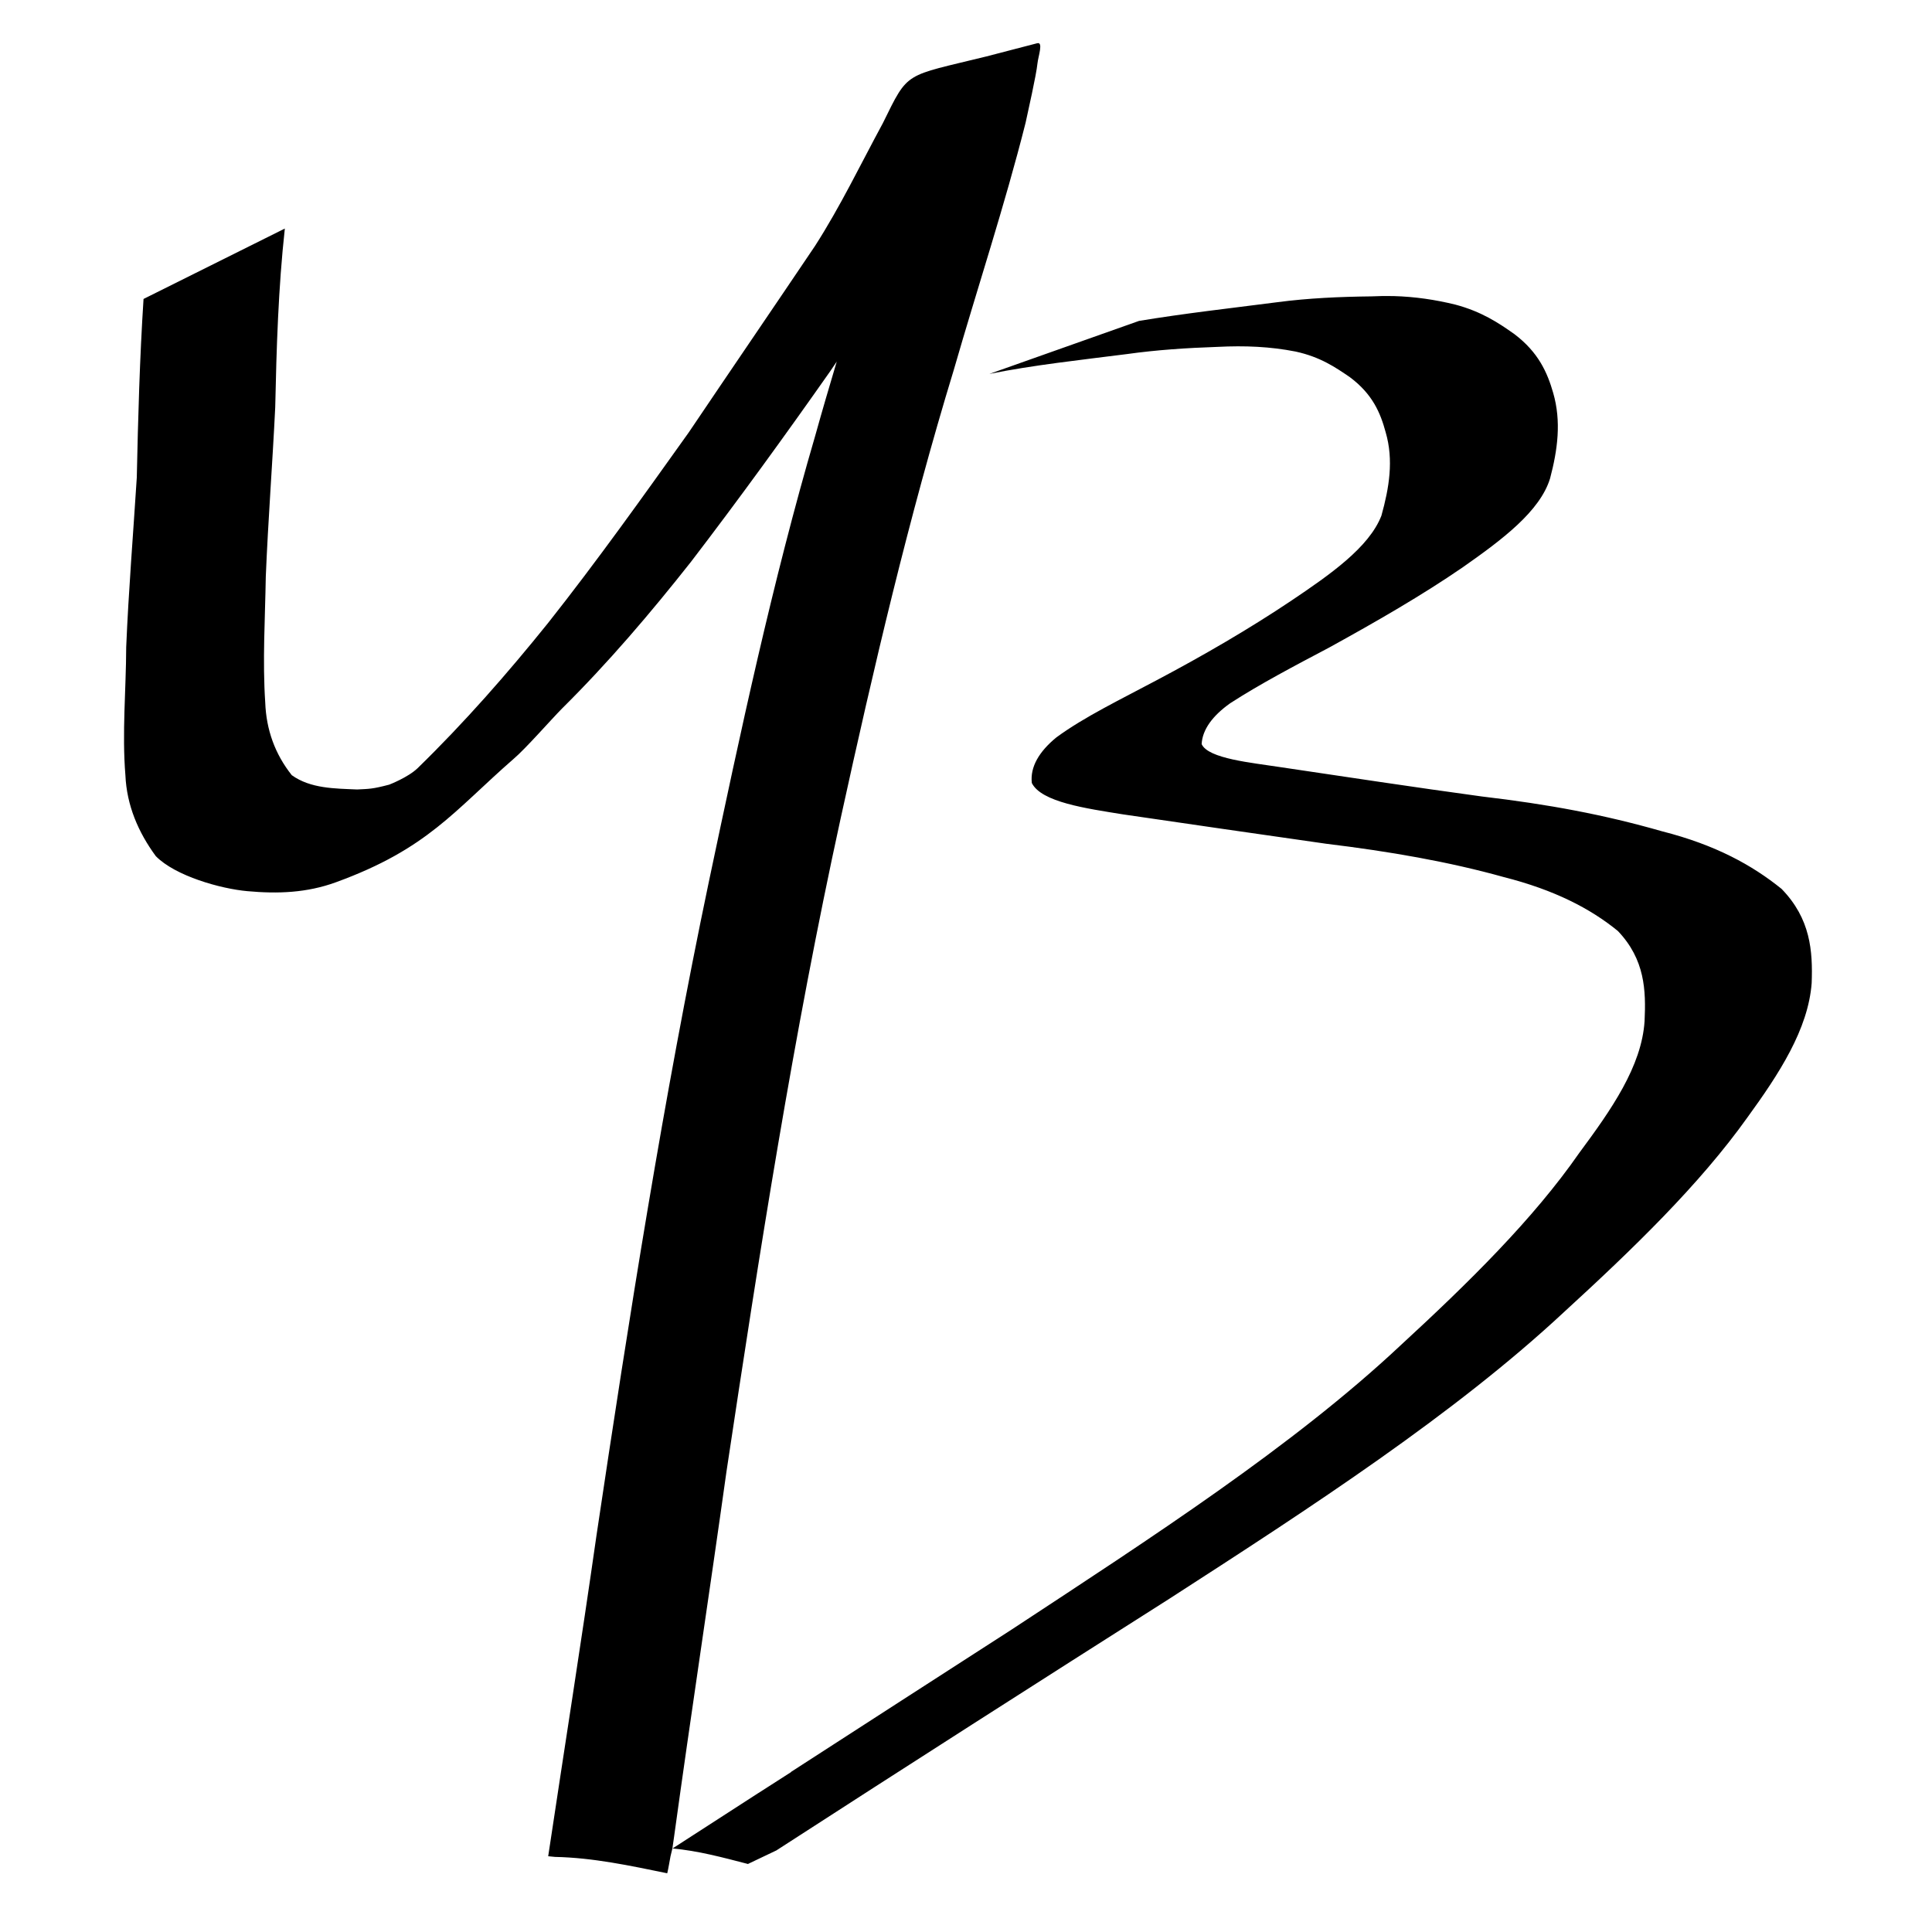 <?xml version="1.0" encoding="UTF-8" standalone="no"?>
<!-- Created with Inkscape (http://www.inkscape.org/) -->

<svg
   xmlns:dc="http://purl.org/dc/elements/1.1/"
   xmlns:cc="http://creativecommons.org/ns#"
   xmlns:rdf="http://www.w3.org/1999/02/22-rdf-syntax-ns#"
   xmlns:svg="http://www.w3.org/2000/svg"
   xmlns="http://www.w3.org/2000/svg"
   xmlns:sodipodi="http://sodipodi.sourceforge.net/DTD/sodipodi-0.dtd"
   xmlns:inkscape="http://www.inkscape.org/namespaces/inkscape"
   width="300"
   height="300"
   viewBox="0 0 31.75 31.75"
   version="1.1"
   id="svg759"
   inkscape:version="0.92.4 (5da689c313, 2019-01-14)"
   sodipodi:docname="yb-logo.svg"
   inkscape:export-filename="D:\Users\yashb\Downloads\yblogo1.png"
   inkscape:export-xdpi="95.999992"
   inkscape:export-ydpi="95.999992">
  <defs
     id="defs753">
    <clipPath
       clipPathUnits="userSpaceOnUse"
       id="clipPath3728">
      <rect
         style="fill:#000000;fill-opacity:1;stroke:none;stroke-width:0.5;stroke-miterlimit:4;stroke-dasharray:none;stroke-opacity:1"
         id="rect3730"
         width="36.248"
         height="36.116"
         x="1.72"
         y="226.092" />
    </clipPath>
    <clipPath
       clipPathUnits="userSpaceOnUse"
       id="clipPath3745">
      <rect
         style="fill:#000000;fill-opacity:1;stroke:none;stroke-width:0.5;stroke-miterlimit:4;stroke-dasharray:none;stroke-opacity:1"
         id="rect3747"
         width="28.443"
         height="30.427"
         x="5.953"
         y="228.208" />
    </clipPath>
  </defs>
  <sodipodi:namedview
     id="base"
     pagecolor="#ffffff"
     bordercolor="#666666"
     borderopacity="1.0"
     inkscape:pageopacity="0.0"
     inkscape:pageshadow="2"
     inkscape:zoom="0.70710677"
     inkscape:cx="-131.64636"
     inkscape:cy="154.41652"
     inkscape:document-units="mm"
     inkscape:current-layer="layer1"
     showgrid="false"
     inkscape:window-width="1920"
     inkscape:window-height="1001"
     inkscape:window-x="-9"
     inkscape:window-y="-9"
     inkscape:window-maximized="1"
     inkscape:snap-bbox="false"
     units="px"
     scale-x="0.5">
    <inkscape:grid
       type="xygrid"
       id="grid3738" />
  </sodipodi:namedview>
  <g
     inkscape:label="Layer 1"
     inkscape:groupmode="layer"
     id="layer1"
     transform="translate(0,-224.24)">
    <path
       style="fill:#000000;stroke-width:0.49"
       d="m 21.445,228.306 c -0.019,0.005 -0.031,0.008 -0.05,0.013 -0.781,0.203 0.05,-0.013 -0.781,0.203 -1.365,0.336 -1.276,0.23 -1.704,1.098 -0.366,0.676 -0.699,1.371 -1.115,2.018 -0.689,1.023 -1.385,2.041 -2.074,3.063 -0.753,1.056 -1.507,2.114 -2.312,3.132 -0.672,0.835 -1.377,1.639 -2.145,2.387 -0.16,0.153 -0.467,0.27 -0.467,0.27 -0.274,0.072 -0.325,0.069 -0.526,0.079 -0.365,-0.016 -0.765,-0.013 -1.074,-0.235 -0.276,-0.347 -0.419,-0.746 -0.436,-1.192 -0.046,-0.689 -0.002,-1.381 0.009,-2.07 0.038,-0.929 0.11,-1.855 0.155,-2.783 0.021,-0.98 0.051,-1.963 0.158,-2.938 l -2.322,1.157 c -0.063,0.977 -0.09,1.956 -0.111,2.935 -0.059,0.929 -0.135,1.857 -0.174,2.787 -0.002,0.701 -0.07,1.406 -0.013,2.106 0.022,0.494 0.21,0.934 0.499,1.328 0.321,0.328 1.069,0.537 1.504,0.576 0.503,0.046 0.98,0.028 1.456,-0.146 1.509,-0.549 1.943,-1.175 2.922,-2.029 0.193,-0.163 0.617,-0.647 0.792,-0.824 0.762,-0.755 1.455,-1.569 2.119,-2.41 0.788,-1.029 1.549,-2.079 2.294,-3.14 0.034,-0.052 0.07,-0.102 0.104,-0.154 -0.121,0.405 -0.24,0.81 -0.353,1.216 -0.707,2.417 -1.231,4.88 -1.751,7.343 -0.744,3.553 -1.308,7.14 -1.844,10.729 -0.251,1.76 -0.53,3.517 -0.794,5.275 0.038,0.004 0.075,0.007 0.113,0.011 0.625,0.013 1.234,0.144 1.843,0.269 2.62e-4,-0.001 7.93e-4,-0.002 0.001,-0.003 0.022,-0.091 0.035,-0.184 0.053,-0.276 0.011,-0.043 0.021,-0.086 0.031,-0.129 0.009,-0.07 0.02,-0.139 0.03,-0.208 9e-5,-7.9e-4 -9.5e-5,-5.3e-4 0,-0.002 2.54e-4,-0.002 7.94e-4,-0.004 0.001,-0.006 0.275,-1.994 0.579,-3.985 0.858,-5.979 0.54,-3.59 1.099,-7.179 1.875,-10.727 0.543,-2.479 1.12,-4.95 1.861,-7.378 0.39,-1.355 0.835,-2.694 1.18,-4.062 0.039,-0.185 0.174,-0.772 0.195,-0.976 0.011,-0.109 0.1,-0.357 -0.005,-0.328 z m -5.995,29.666 c 0.421,0.037 0.834,0.149 1.247,0.256 1.72e-4,-8e-4 2.65e-4,-0.002 5.29e-4,-0.003 l 0.464,-0.221 c 0.001,-5.3e-4 0.003,-0.001 0.004,-0.002 0.001,-8e-4 0.003,-0.002 0.003,-0.002 l 5.29e-4,5.3e-4 c 2.6e-5,-8e-5 2.65e-4,-0.001 5.29e-4,-0.002 2.135,-1.381 4.287,-2.757 6.449,-4.13 2.348,-1.514 4.69,-3.039 6.479,-4.705 1.138,-1.042 2.232,-2.098 3.021,-3.205 0.521,-0.717 0.999,-1.449 1.056,-2.208 0.019,-0.526 -0.017,-1.057 -0.495,-1.548 -0.48,-0.388 -1.083,-0.722 -1.959,-0.945 -0.96,-0.275 -1.865,-0.444 -2.97,-0.574 -1.114,-0.152 -2.218,-0.32 -3.323,-0.484 -0.447,-0.07 -1.17,-0.135 -1.278,-0.376 0.012,-0.24 0.181,-0.467 0.468,-0.671 0.495,-0.32 1.062,-0.617 1.624,-0.914 0.776,-0.427 1.532,-0.862 2.202,-1.323 0.645,-0.452 1.267,-0.918 1.432,-1.459 0.124,-0.468 0.187,-0.935 0.051,-1.405 -0.097,-0.338 -0.244,-0.667 -0.635,-0.964 -0.262,-0.186 -0.542,-0.372 -0.974,-0.487 -0.328,-0.08 -0.658,-0.13 -1.014,-0.14 -0.119,-0.003 -0.241,-6.4e-4 -0.366,0.005 -0.52,0.006 -1.038,0.029 -1.539,0.095 -0.762,0.098 -1.533,0.185 -2.278,0.308 l -2.459,0.871 c 0.725,-0.146 1.5,-0.229 2.261,-0.326 0.484,-0.068 0.982,-0.101 1.486,-0.118 0.454,-0.023 0.869,-0.005 1.286,0.077 0.406,0.089 0.651,0.257 0.891,0.421 0.373,0.278 0.502,0.587 0.588,0.905 0.134,0.459 0.057,0.915 -0.07,1.371 -0.203,0.522 -0.843,0.968 -1.487,1.401 -0.68,0.455 -1.427,0.891 -2.218,1.309 -0.565,0.302 -1.178,0.596 -1.637,0.934 -0.283,0.232 -0.433,0.485 -0.403,0.749 0.156,0.315 0.893,0.418 1.495,0.515 1.114,0.163 2.229,0.325 3.347,0.484 1.03,0.125 2.009,0.294 2.914,0.547 0.831,0.211 1.422,0.516 1.875,0.886 0.447,0.469 0.462,0.978 0.439,1.479 -0.047,0.747 -0.551,1.463 -1.072,2.166 -0.761,1.095 -1.824,2.139 -2.943,3.169 -1.761,1.651 -4.091,3.157 -6.385,4.665 -1.211,0.779 -2.417,1.559 -3.625,2.339 2e-6,10e-4 -5.3e-4,0.003 -5.3e-4,0.004 l -0.538,0.345 v -5.3e-4 c -0.47,0.304 -0.942,0.608 -1.412,0.912 z m 1.711,0.028 c -1.3e-5,1.3e-4 -5.29e-4,0.003 -5.29e-4,0.003 v -0.003 z m -15.311,9.651 c -0.015,0.013 -0.029,0.026 -0.044,0.039 v 0.052 c 0.013,0.017 0.024,0.038 0.035,0.058 0.003,-0.05 0.006,-0.1 0.009,-0.149 z"
       id="path332"
       inkscape:connector-curvature="0"
       clip-path="url(#clipPath3745)"
       transform="translate(-4.402,-3.355)" />
  </g>
</svg>
